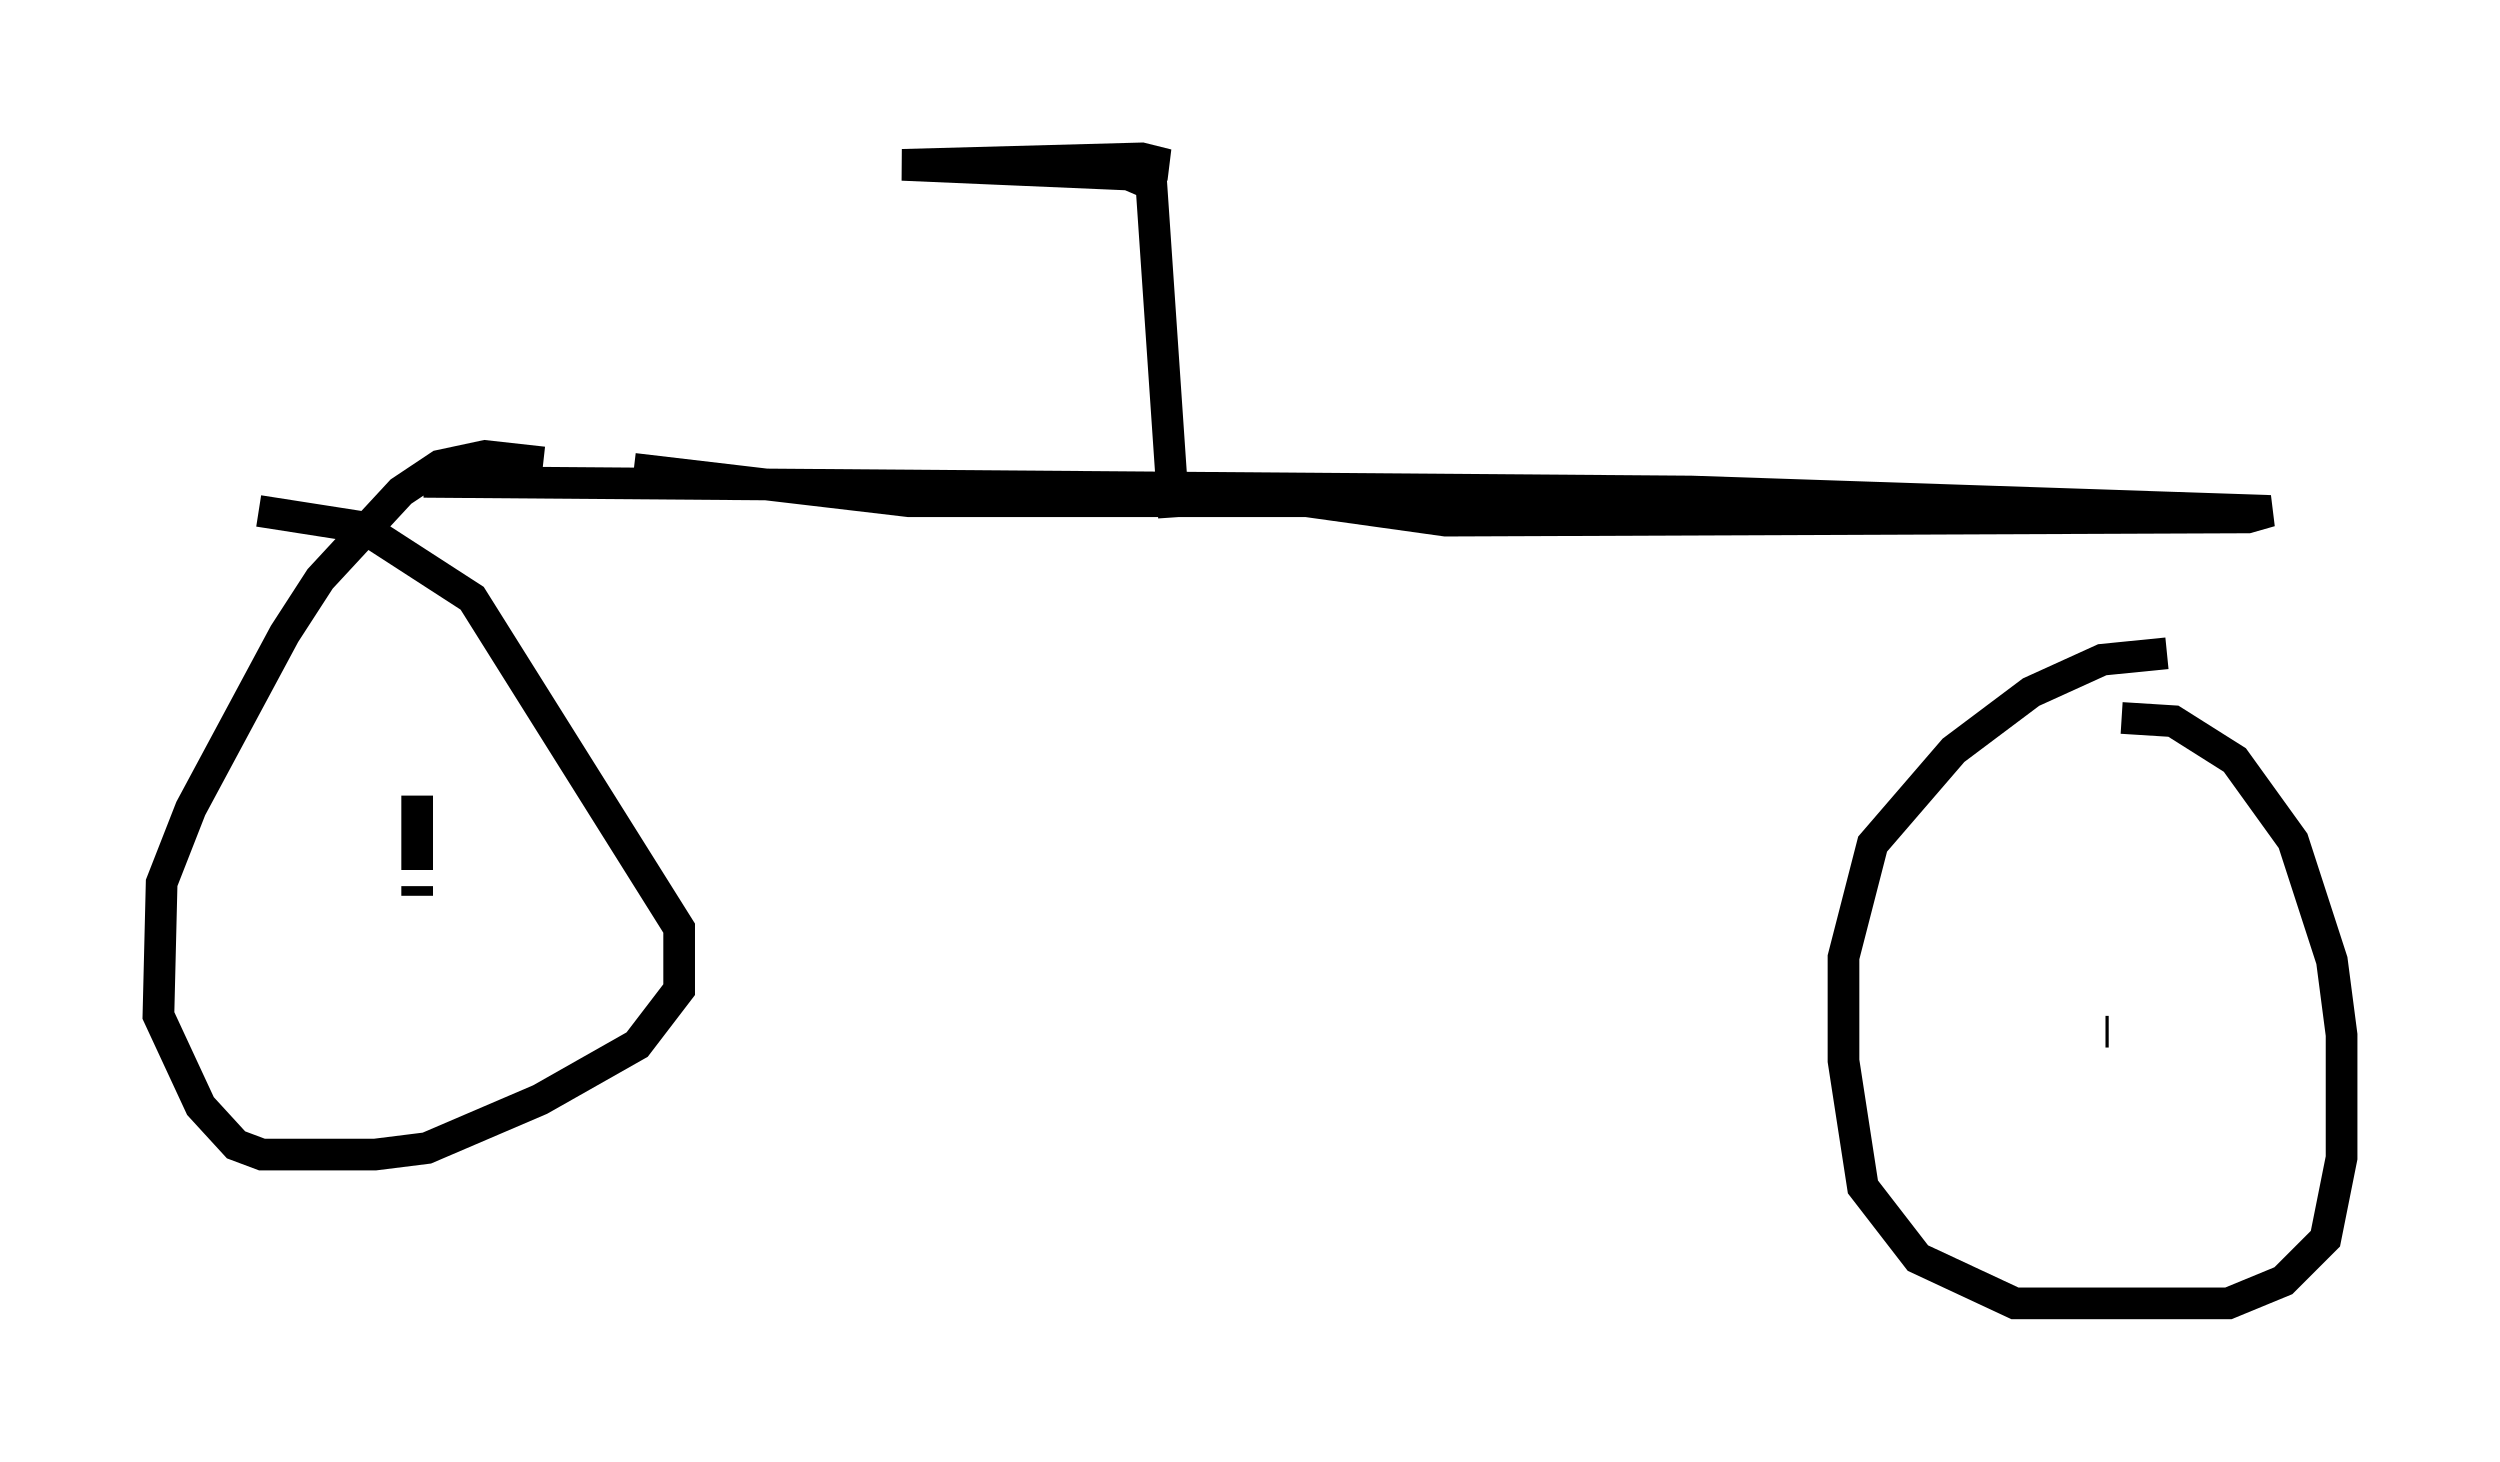<?xml version="1.0" encoding="utf-8" ?>
<svg baseProfile="full" height="46.138" version="1.1" width="78.907" xmlns="http://www.w3.org/2000/svg" xmlns:ev="http://www.w3.org/2001/xml-events" xmlns:xlink="http://www.w3.org/1999/xlink"><defs /><rect fill="white" height="46.138" width="78.907" x="0" y="0" /><path d="M18.169, 15.413 m-1.021, -0.817 l-1.838, -0.204 -1.429, 0.306 l-1.225, 0.817 -2.552, 2.756 l-1.123, 1.735 -2.96, 5.513 l-0.919, 2.348 -0.102, 4.185 l1.327, 2.858 1.123, 1.225 l0.817, 0.306 3.573, 0.0 l1.633, -0.204 3.573, -1.531 l3.063, -1.735 1.327, -1.735 l0.0, -1.94 -6.533, -10.413 l-3.471, -2.246 -3.267, -0.51 m60.23, 4.492 l-2.042, 0.204 -2.246, 1.021 l-2.45, 1.838 -2.552, 2.96 l-0.919, 3.573 0.0, 3.267 l0.613, 3.981 1.735, 2.246 l3.063, 1.429 6.738, 0.0 l1.735, -0.715 1.327, -1.327 l0.51, -2.552 0.0, -3.879 l-0.306, -2.348 -1.225, -3.777 l-1.838, -2.552 -1.94, -1.225 l-1.633, -0.102 m-0.408, 9.902 l-0.102, 0.0 m-54.717, -5.615 l0.0, 0.0 m1.735, -0.102 l0.0, 0.0 m-0.306, -1.735 l0.0, 2.348 m0.0, 0.51 l0.0, 0.306 m0.204, -13.067 l40.017, 0.306 18.273, 0.613 l-0.715, 0.204 -25.317, 0.102 l-4.39, -0.613 -12.556, 0.0 l-8.677, -1.021 m17.048, 1.531 l-0.715, -10.515 -0.715, -0.306 l-7.146, -0.306 7.554, -0.204 l0.817, 0.204 -3.573, 0.0 " fill="none" stroke="black" stroke-width="1" /></svg>
